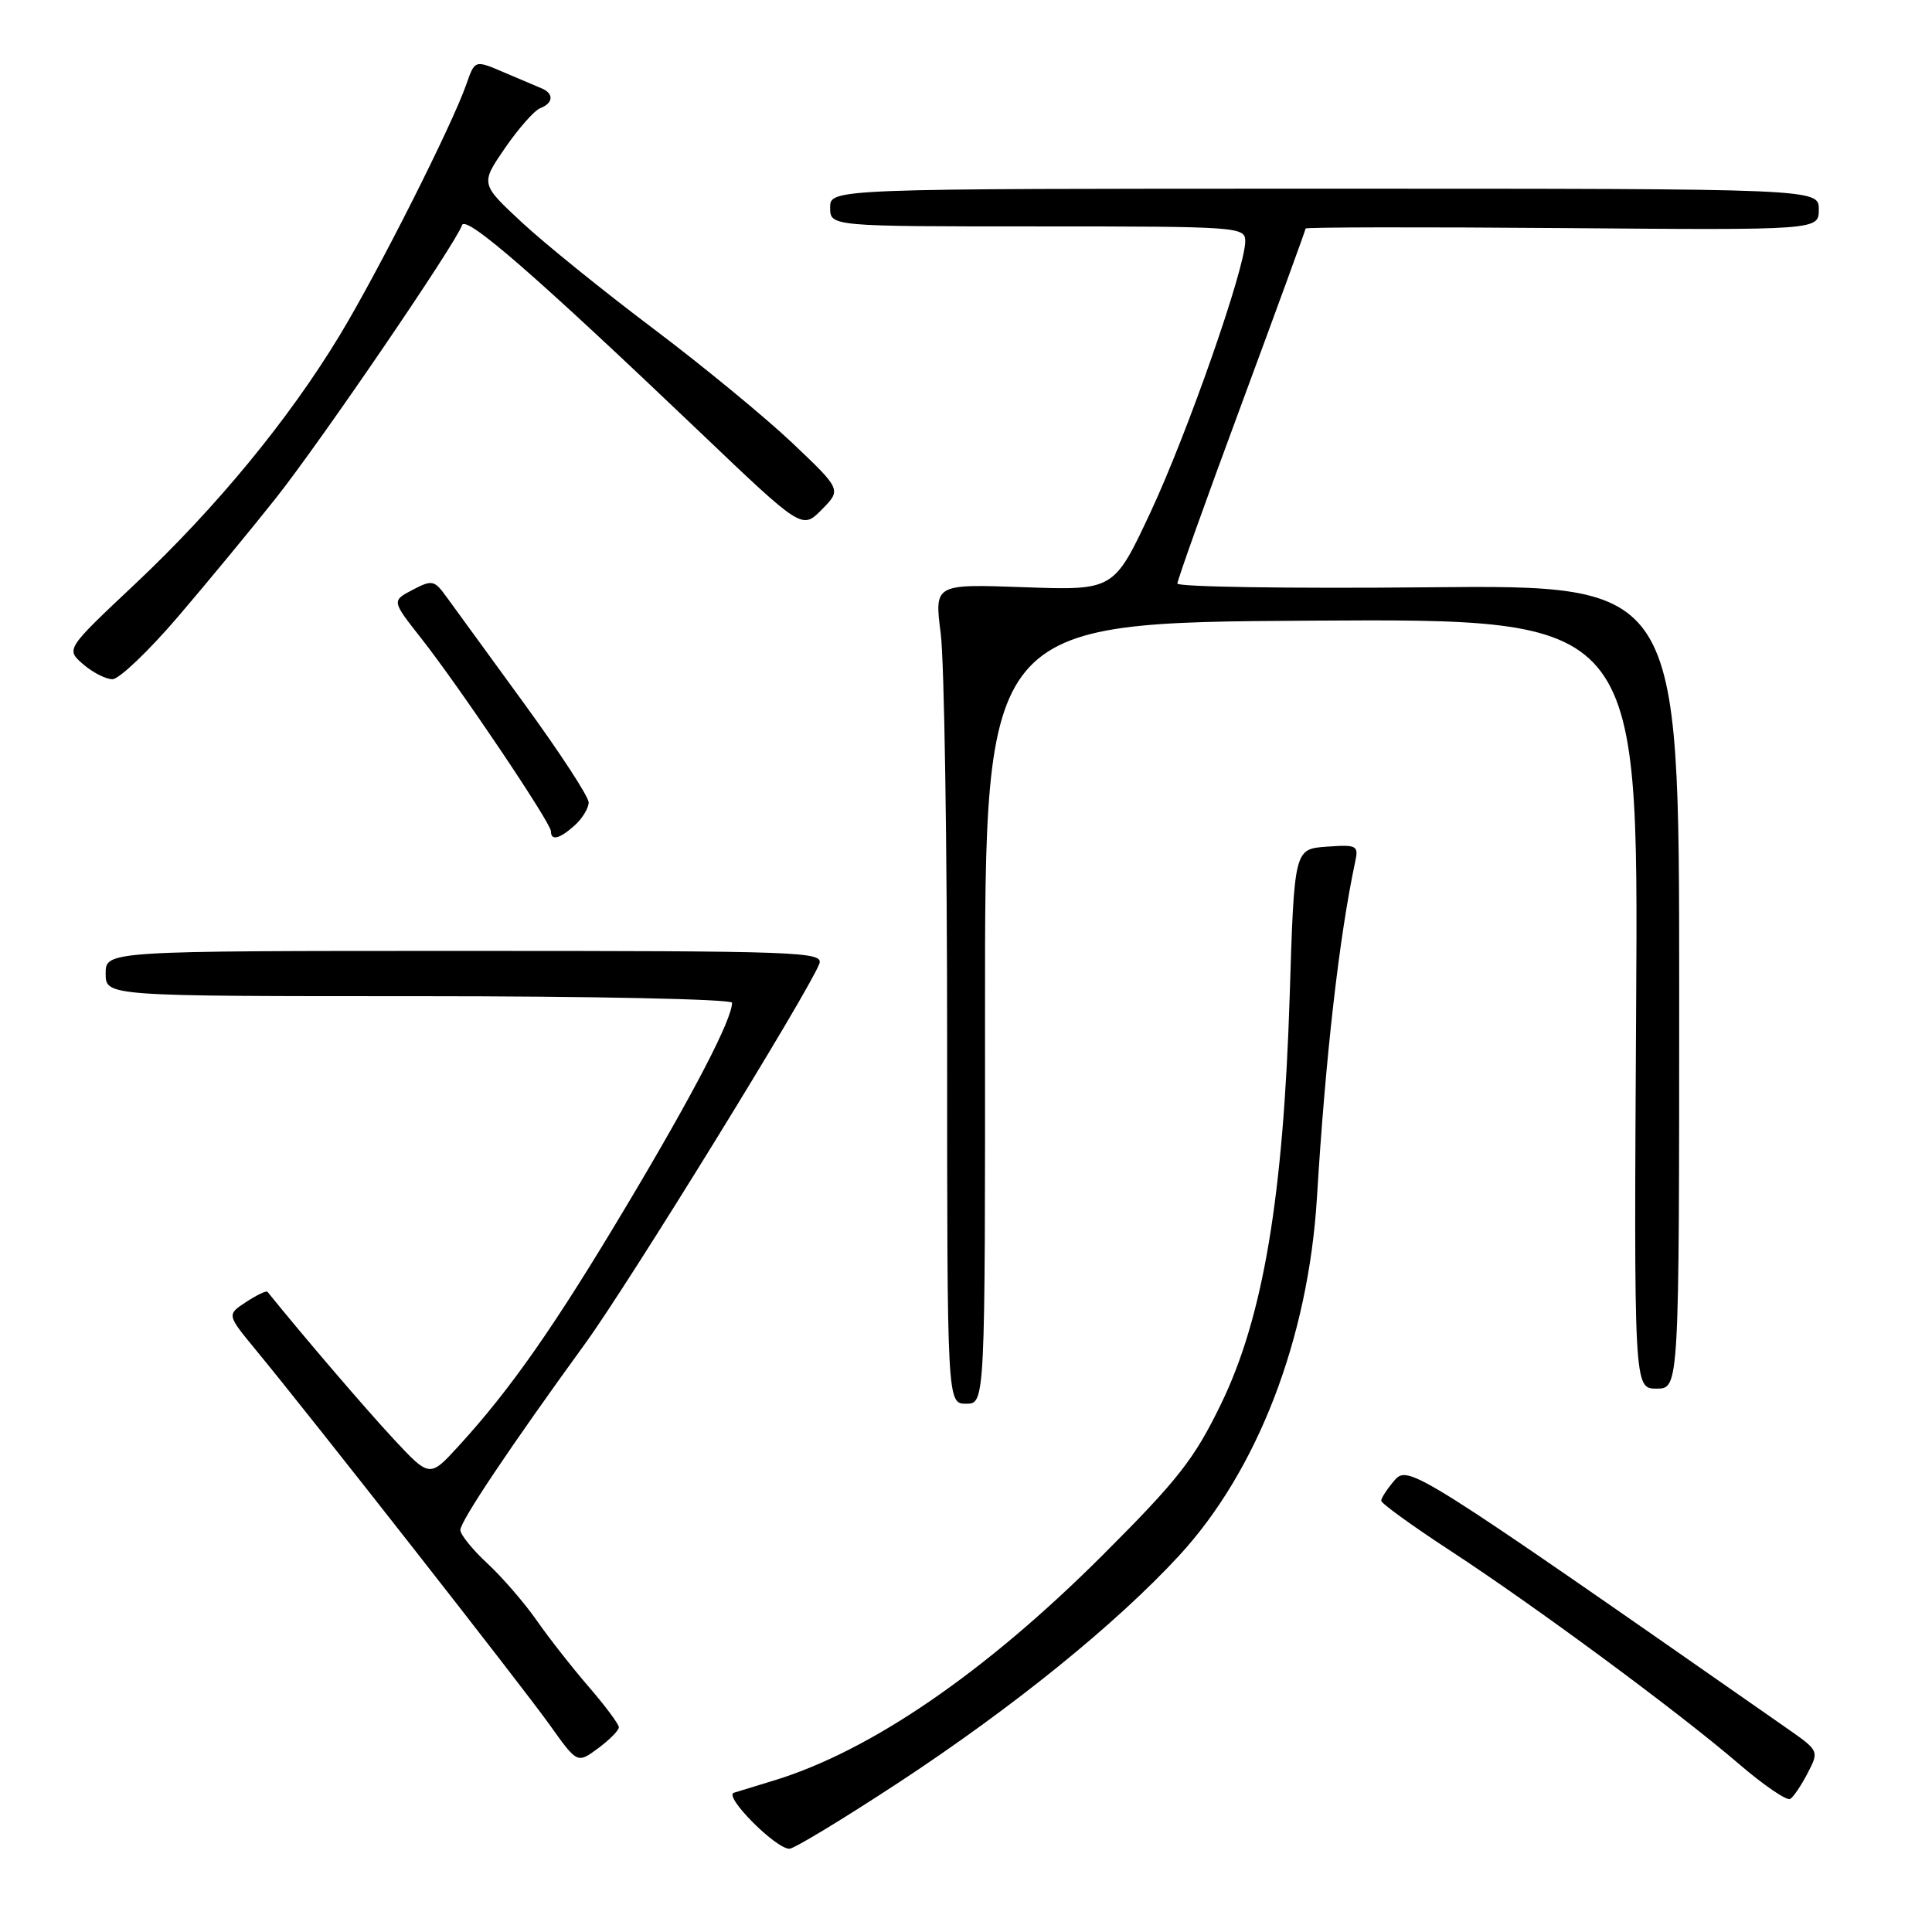 <?xml version="1.0" encoding="UTF-8" standalone="no"?>
<!DOCTYPE svg PUBLIC "-//W3C//DTD SVG 1.1//EN" "http://www.w3.org/Graphics/SVG/1.1/DTD/svg11.dtd" >
<svg xmlns="http://www.w3.org/2000/svg" xmlns:xlink="http://www.w3.org/1999/xlink" version="1.1" viewBox="0 0 256 256">
 <g >
 <path fill="currentColor"
d=" M 119.09 236.19 C 134.26 226.22 147.80 215.26 156.21 206.16 C 166.62 194.88 173.35 177.42 174.50 158.72 C 175.64 139.96 177.45 124.12 179.57 114.19 C 180.04 112.03 179.80 111.90 175.78 112.19 C 171.50 112.50 171.50 112.50 170.89 132.00 C 170.05 158.62 167.38 174.51 161.81 186.00 C 158.25 193.34 156.11 196.07 146.09 206.08 C 130.52 221.63 115.31 232.05 102.50 235.94 C 100.30 236.61 97.93 237.33 97.24 237.55 C 95.85 237.99 102.73 244.93 104.59 244.97 C 105.19 244.99 111.71 241.03 119.09 236.19 Z  M 239.53 234.93 C 241.05 232.01 241.03 231.98 236.78 229.01 C 187.21 194.42 186.60 194.04 184.75 196.19 C 183.79 197.31 183.01 198.51 183.02 198.86 C 183.02 199.21 187.16 202.20 192.21 205.50 C 203.47 212.86 222.45 226.88 230.45 233.76 C 233.72 236.57 236.77 238.64 237.21 238.37 C 237.65 238.10 238.70 236.55 239.53 234.93 Z  M 82.00 228.87 C 82.00 228.46 80.21 226.06 78.03 223.53 C 75.85 221.01 72.74 217.05 71.12 214.72 C 69.50 212.40 66.56 209.00 64.59 207.17 C 62.61 205.34 61.00 203.34 61.00 202.74 C 61.00 201.57 67.49 191.87 77.56 178.00 C 83.35 170.03 107.11 131.48 108.56 127.72 C 109.17 126.11 106.18 126.00 61.61 126.00 C 14.00 126.00 14.00 126.00 14.00 129.00 C 14.00 132.00 14.00 132.00 55.50 132.00 C 78.47 132.00 97.00 132.39 97.00 132.87 C 97.00 135.07 91.95 144.80 83.18 159.50 C 73.54 175.67 67.67 184.08 60.73 191.65 C 56.93 195.80 56.93 195.80 52.13 190.65 C 48.46 186.70 40.37 177.27 35.44 171.17 C 35.29 170.99 34.02 171.60 32.61 172.52 C 30.05 174.20 30.05 174.20 33.88 178.85 C 41.27 187.81 69.28 223.55 72.87 228.60 C 76.50 233.69 76.50 233.69 79.25 231.66 C 80.76 230.54 82.00 229.29 82.00 228.87 Z  M 130.52 134.25 C 130.50 82.50 130.50 82.50 173.80 82.24 C 217.10 81.98 217.10 81.98 216.80 132.99 C 216.50 184.00 216.50 184.00 219.50 184.00 C 222.50 184.00 222.50 184.00 222.50 130.75 C 222.50 77.50 222.50 77.50 189.25 77.82 C 170.96 78.00 156.00 77.77 156.01 77.32 C 156.01 76.87 159.83 66.17 164.51 53.55 C 169.18 40.93 173.00 30.46 173.00 30.28 C 173.00 30.10 188.30 30.07 207.00 30.22 C 241.00 30.50 241.00 30.50 241.00 27.75 C 241.00 25.00 241.00 25.00 175.50 25.00 C 110.00 25.00 110.00 25.00 110.00 27.50 C 110.00 30.00 110.00 30.00 137.50 30.00 C 164.18 30.00 165.00 30.06 165.00 31.97 C 165.00 35.52 157.39 57.29 152.45 67.87 C 147.60 78.23 147.60 78.23 135.71 77.81 C 123.81 77.38 123.81 77.38 124.65 83.94 C 125.12 87.55 125.50 111.99 125.50 138.25 C 125.50 186.00 125.50 186.00 128.02 186.00 C 130.54 186.00 130.54 186.00 130.52 134.25 Z  M 76.17 109.35 C 77.18 108.43 78.00 107.07 78.00 106.32 C 78.00 105.56 74.15 99.67 69.45 93.22 C 64.75 86.77 60.13 80.42 59.17 79.10 C 57.55 76.86 57.26 76.80 54.67 78.16 C 51.90 79.61 51.90 79.61 55.79 84.55 C 60.91 91.06 73.00 109.04 73.00 110.14 C 73.00 111.46 74.15 111.17 76.17 109.35 Z  M 23.56 81.75 C 27.44 77.21 33.29 70.13 36.56 66.00 C 42.56 58.42 60.42 32.24 61.22 29.84 C 61.69 28.42 70.95 36.47 92.83 57.34 C 106.28 70.17 106.28 70.17 108.89 67.52 C 111.50 64.88 111.50 64.88 104.98 58.69 C 101.39 55.29 93.09 48.46 86.52 43.51 C 79.96 38.57 72.13 32.24 69.12 29.44 C 63.66 24.36 63.66 24.36 66.92 19.61 C 68.72 17.00 70.82 14.62 71.59 14.33 C 73.34 13.66 73.41 12.38 71.75 11.70 C 71.06 11.41 68.79 10.45 66.71 9.56 C 62.92 7.94 62.92 7.94 61.80 11.15 C 59.89 16.63 50.06 36.11 44.97 44.50 C 38.21 55.65 28.64 67.27 17.88 77.40 C 8.72 86.02 8.72 86.02 11.01 88.01 C 12.27 89.10 14.02 90.00 14.90 90.00 C 15.78 90.00 19.68 86.28 23.56 81.75 Z "/>
</g>
</svg>